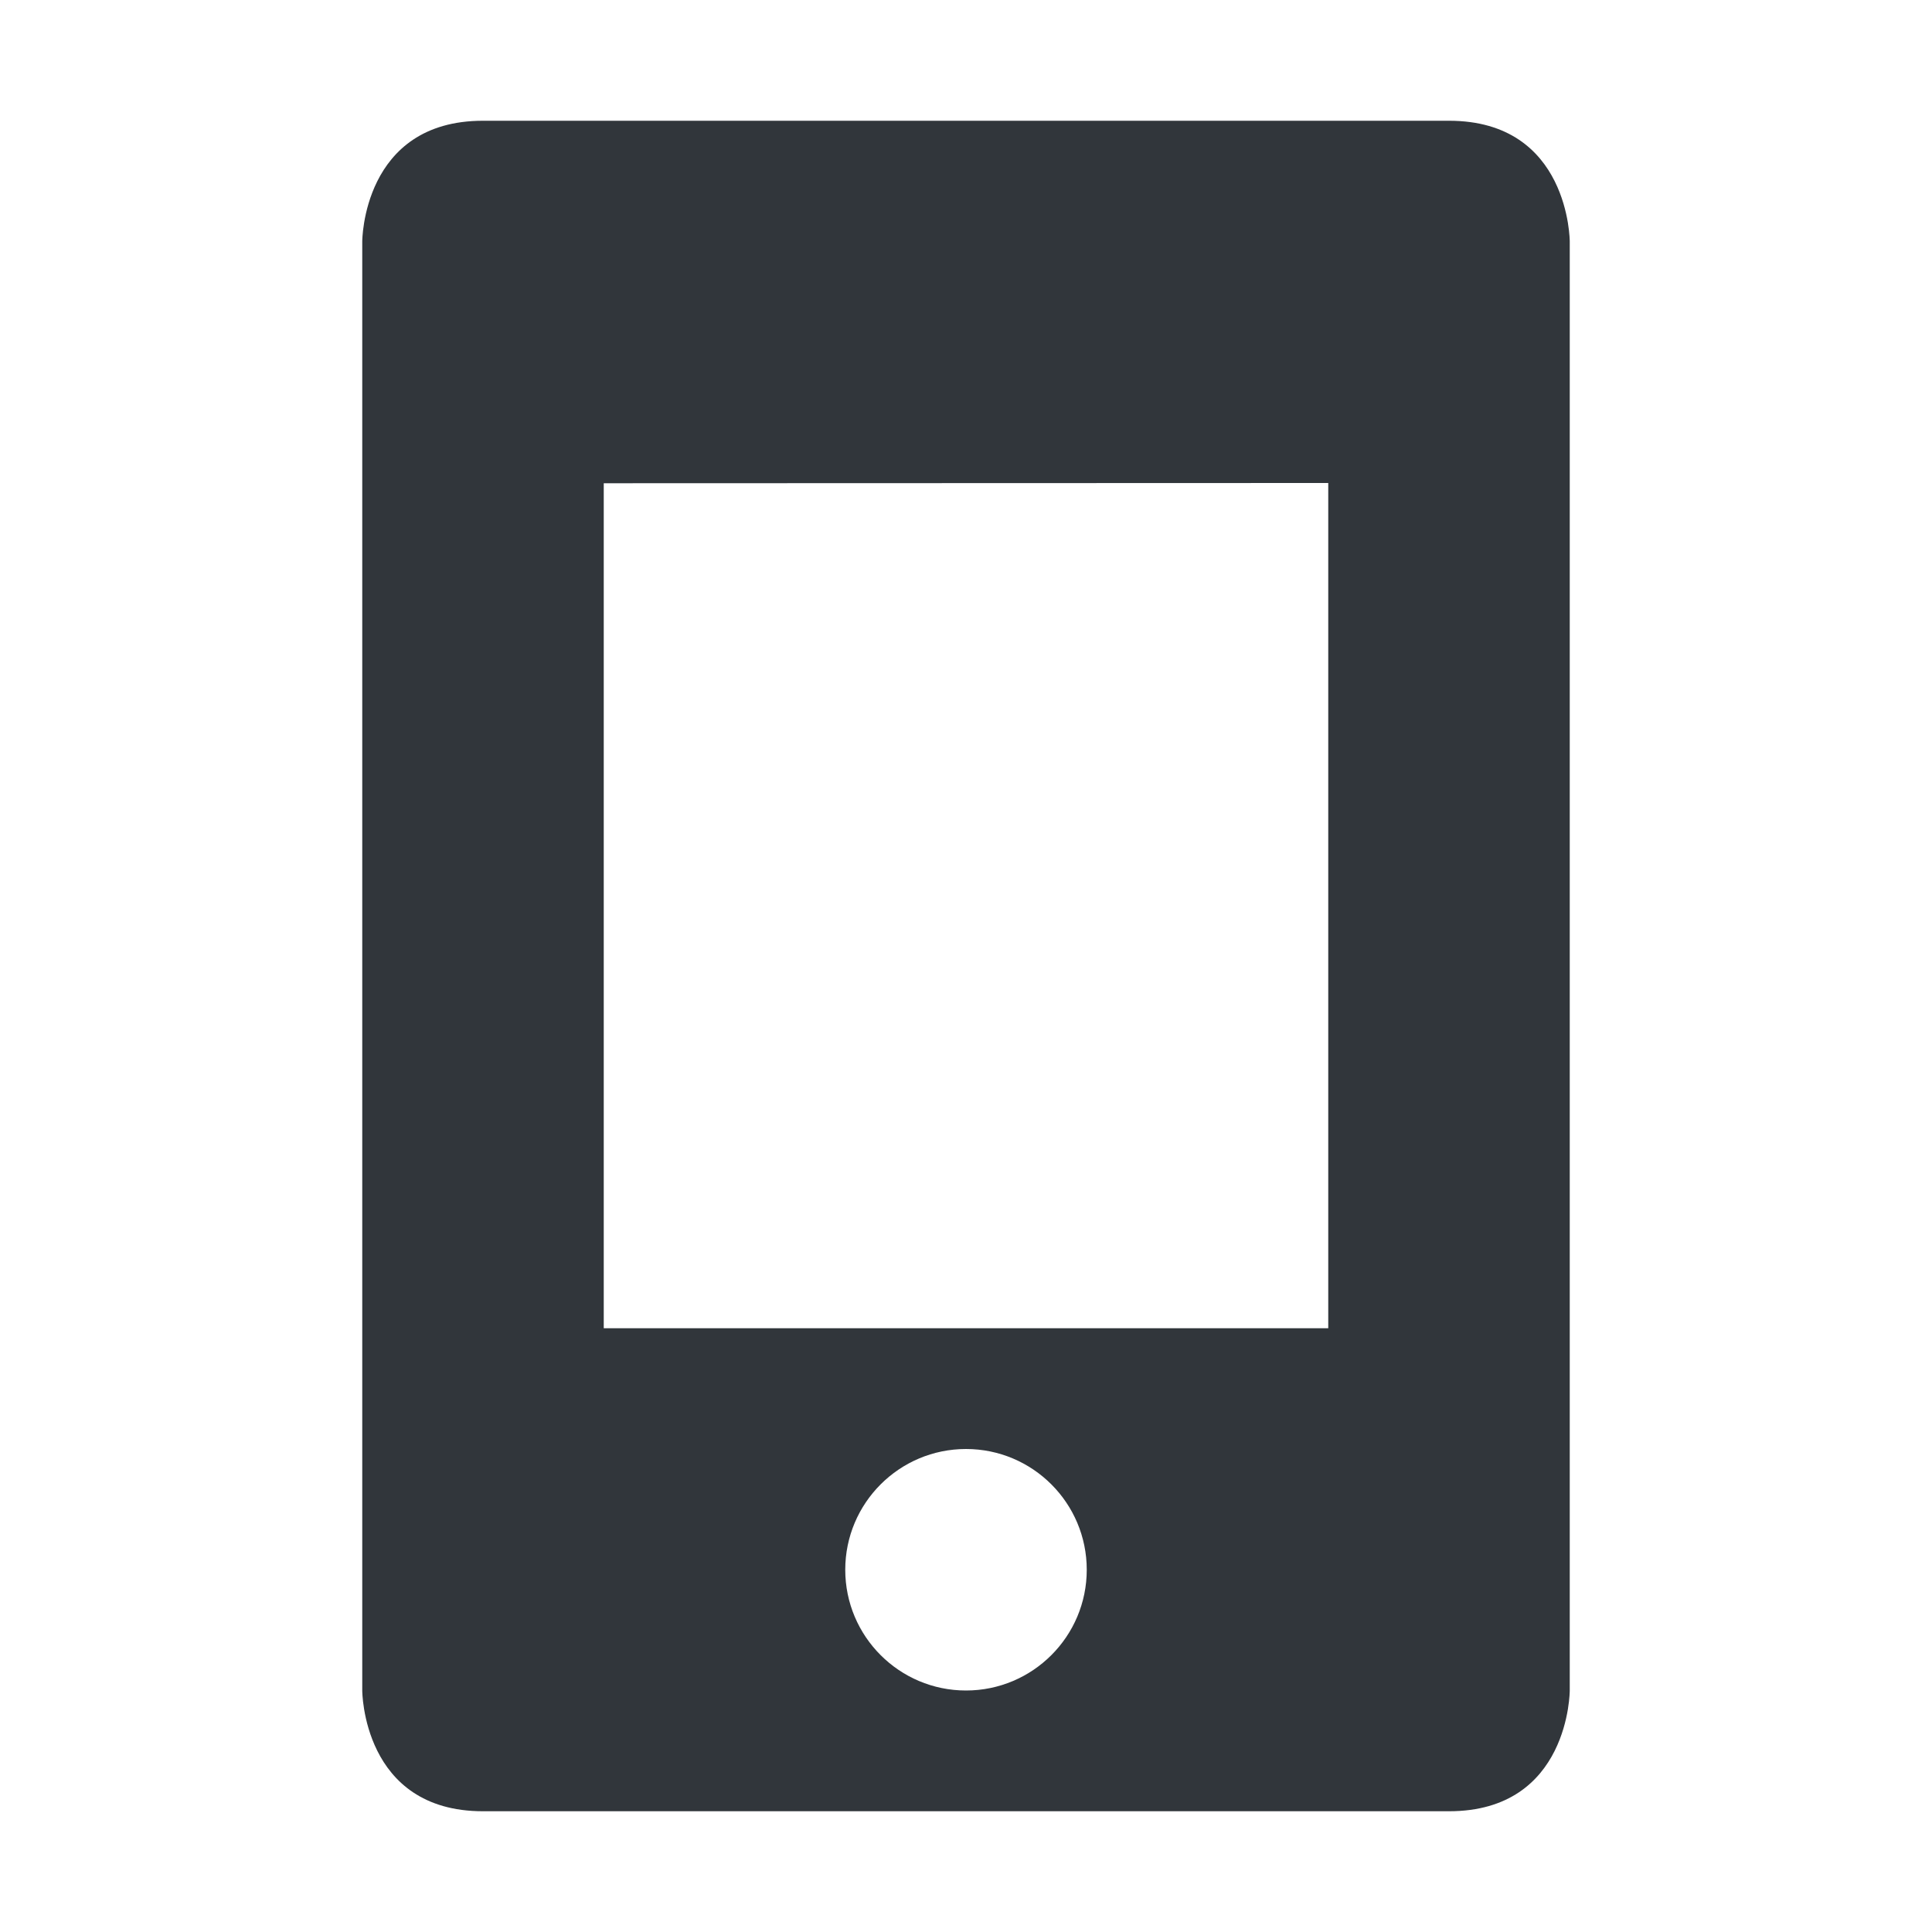 <svg height="16" width="16" xmlns="http://www.w3.org/2000/svg"><path d="m4 1c-1 0-1 1-1 1v12s0 1 1 1h8c1 0 1-1 1-1v-12s0-1-1-1zm7 3v7h-6v-6.998l6-.002zm-3 8c .552 0 1 .448 1 1s-.448 1-1 1-1-.448-1-1 .448-1 1-1z" fill="#31363b"/></svg>